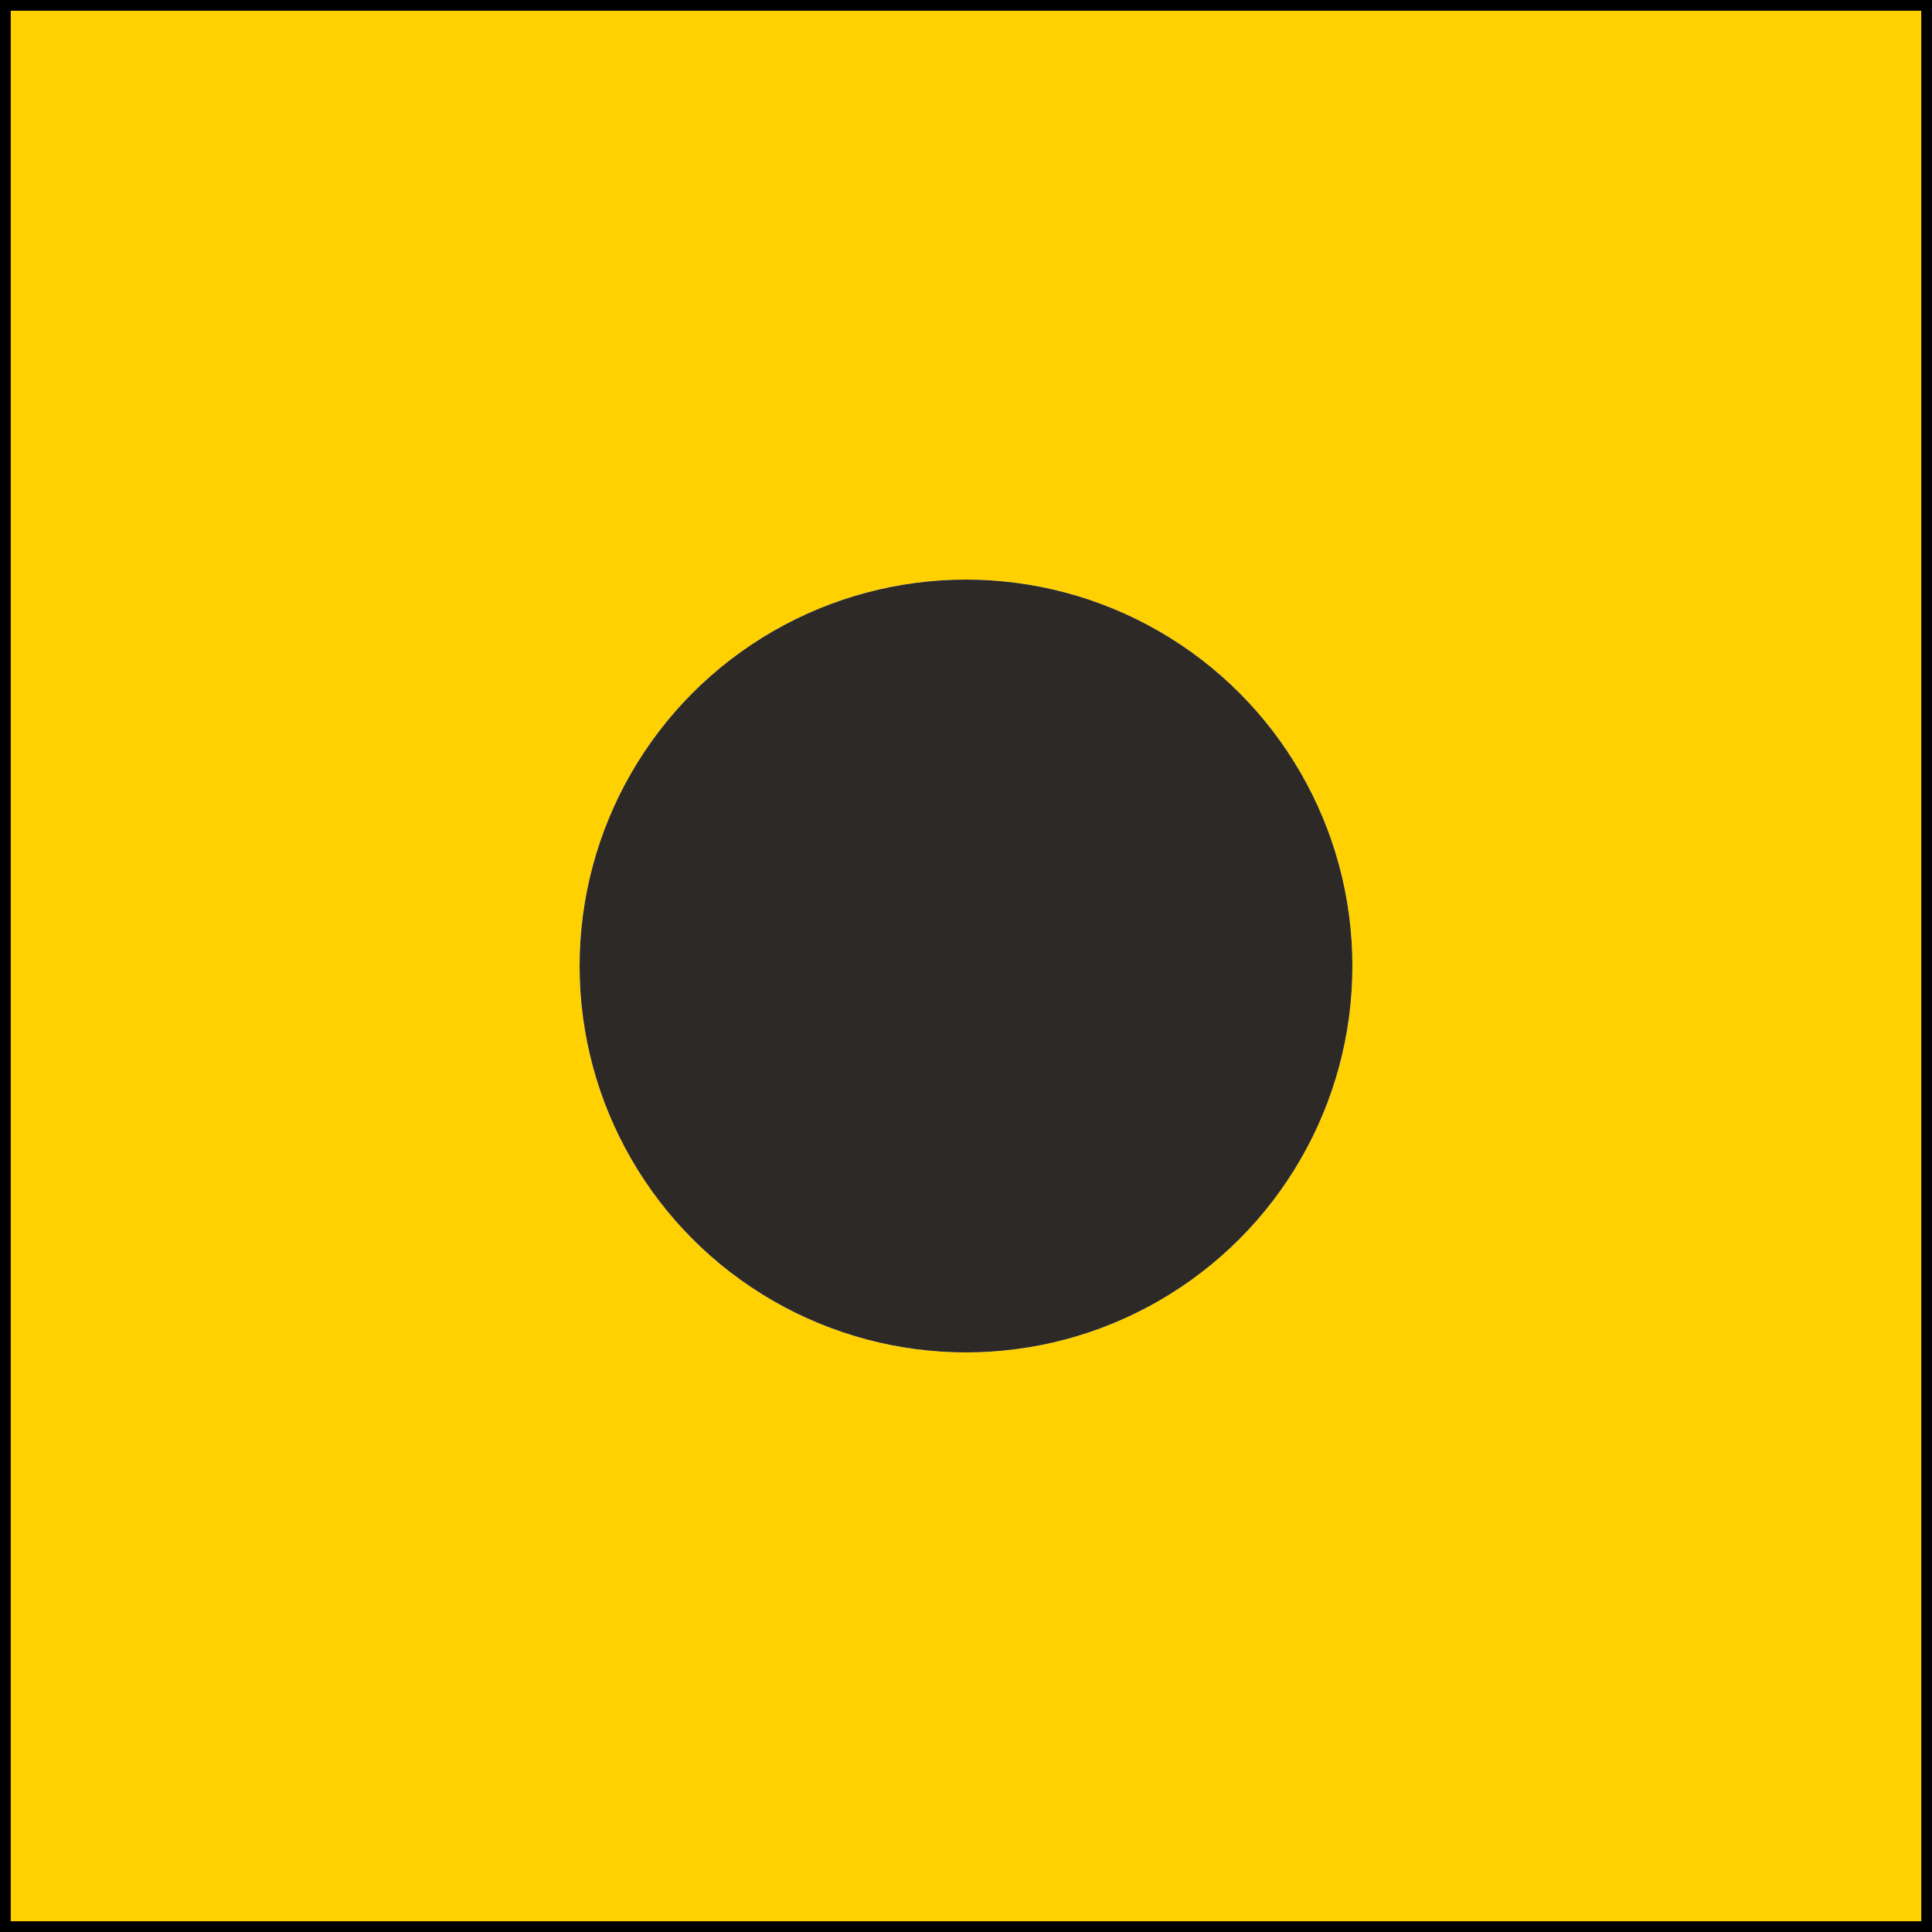 <?xml version="1.0" encoding="UTF-8" ?>
<svg xmlns="http://www.w3.org/2000/svg" viewBox="0 0 180 180">
<path fill="#ffd100" d="M0,0H180V180H0ZM90,54A36,36 0 0 0 54,90A36,36 0 1 0 90,54"/>
<circle fill="#2d2926" cx="90" cy="90" r="36"/>
<path fill="none" stroke="#000" stroke-width="1" d="M0.5,0.5H179.5V179.5H0.5Z"/>
</svg>
